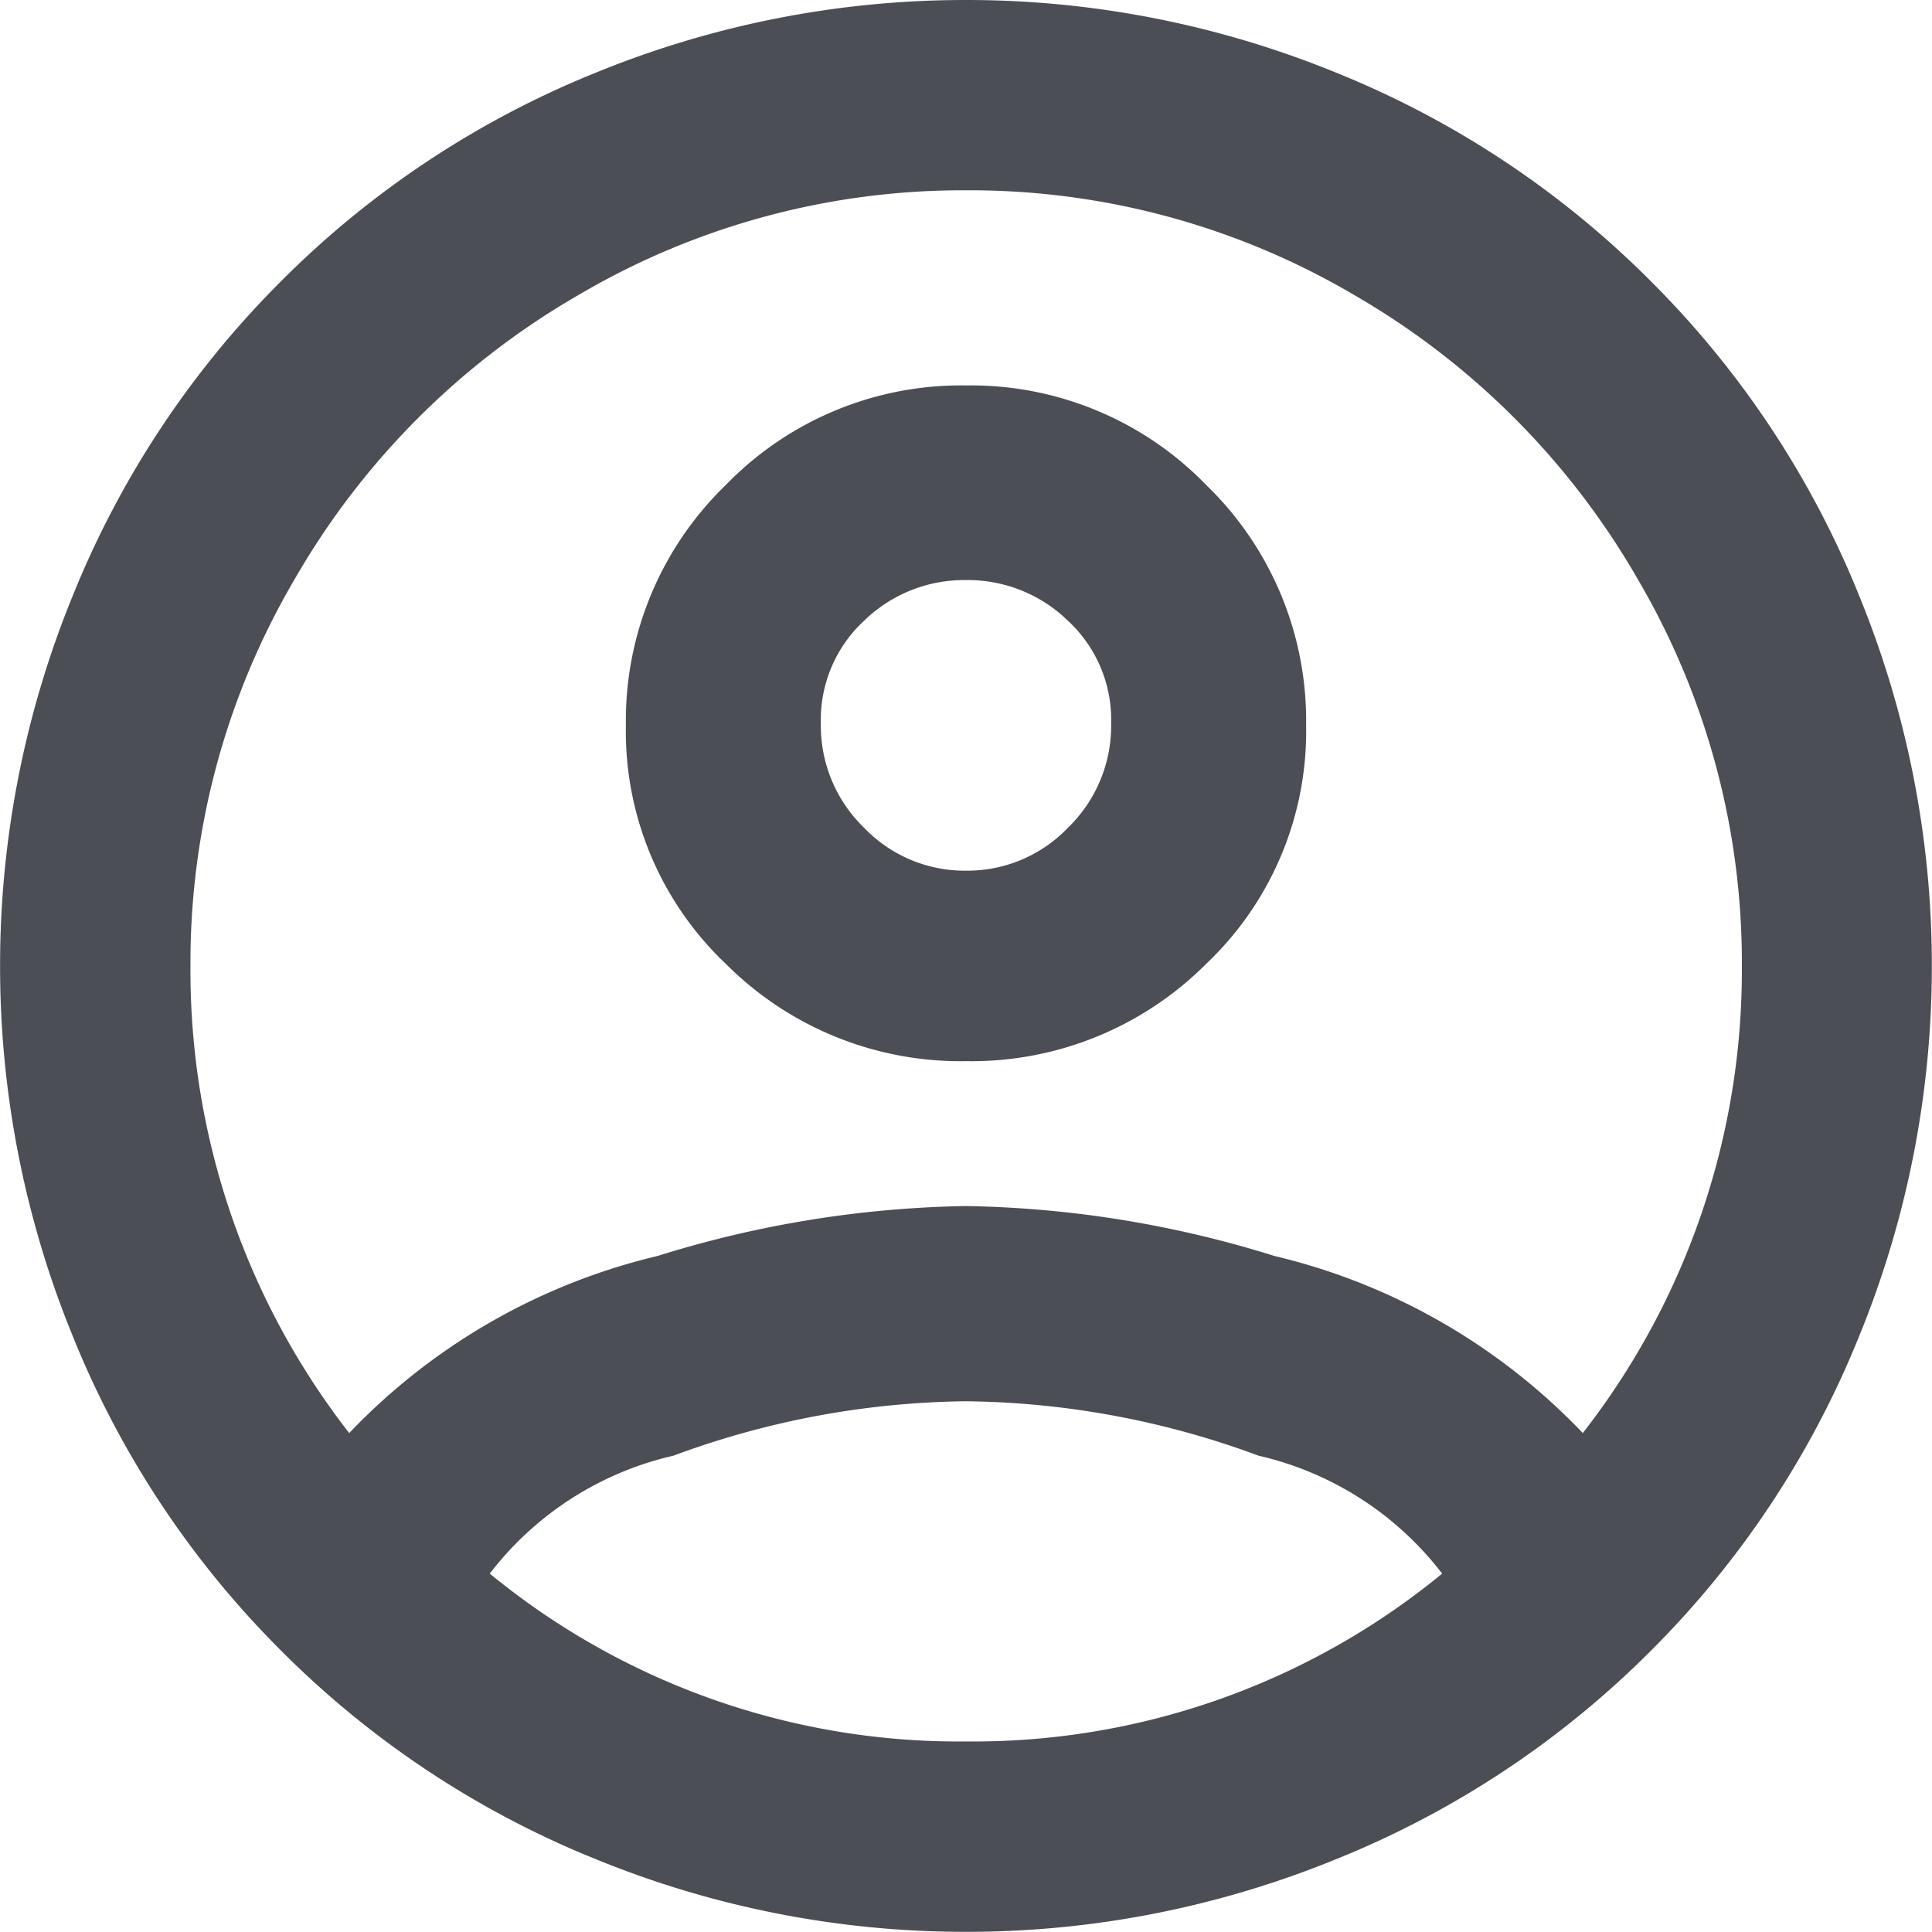 <svg xmlns="http://www.w3.org/2000/svg" width="24" height="24" viewBox="0 0 24 24"><defs><style>.a{fill:#4c4e56;}</style></defs><path class="a" d="M-13.648-22.148a12.122,12.122,0,0,0-4.592.9,11.685,11.685,0,0,0-3.915,2.592,11.685,11.685,0,0,0-2.592,3.915,12.122,12.122,0,0,0-.9,4.592,12.122,12.122,0,0,0,.9,4.592,11.685,11.685,0,0,0,2.592,3.915A11.685,11.685,0,0,0-18.24.95a12.122,12.122,0,0,0,4.592.9A12.122,12.122,0,0,0-9.057.95,11.685,11.685,0,0,0-5.141-1.641,11.685,11.685,0,0,0-2.55-5.557a12.122,12.122,0,0,0,.9-4.592,12.122,12.122,0,0,0-.9-4.592,11.685,11.685,0,0,0-2.592-3.915,11.685,11.685,0,0,0-3.915-2.592A12.122,12.122,0,0,0-13.648-22.148ZM-19.564-2.6a4,4,0,0,1,2.282-1.465,10.758,10.758,0,0,1,3.634-.676,10.758,10.758,0,0,1,3.634.676A4,4,0,0,1-7.733-2.6,9.179,9.179,0,0,1-13.648-.515,9.179,9.179,0,0,1-19.564-2.6ZM-5.986-4.346a7.772,7.772,0,0,0-3.831-2.2,13.528,13.528,0,0,0-3.831-.62,13.528,13.528,0,0,0-3.831.62,7.772,7.772,0,0,0-3.831,2.2,9.347,9.347,0,0,1-1.972-5.8,9.408,9.408,0,0,1,1.3-4.817,9.6,9.6,0,0,1,3.521-3.521,9.408,9.408,0,0,1,4.817-1.3,9.408,9.408,0,0,1,4.817,1.3A9.6,9.6,0,0,1-5.31-14.965a9.408,9.408,0,0,1,1.3,4.817A9.347,9.347,0,0,1-5.986-4.346ZM-13.648-17.36a4.07,4.07,0,0,0-2.986,1.239,4.07,4.07,0,0,0-1.239,2.986,3.978,3.978,0,0,0,1.239,2.958,4.118,4.118,0,0,0,2.986,1.211,4.118,4.118,0,0,0,2.986-1.211,3.978,3.978,0,0,0,1.239-2.958,4.07,4.07,0,0,0-1.239-2.986A4.07,4.07,0,0,0-13.648-17.36Zm0,6.028a1.733,1.733,0,0,1-1.268-.535,1.765,1.765,0,0,1-.535-1.3,1.674,1.674,0,0,1,.535-1.268,1.781,1.781,0,0,1,1.268-.507,1.781,1.781,0,0,1,1.268.507,1.674,1.674,0,0,1,.535,1.268,1.765,1.765,0,0,1-.535,1.3A1.733,1.733,0,0,1-13.648-11.332Z" transform="translate(25.648 22.148)"/></svg>